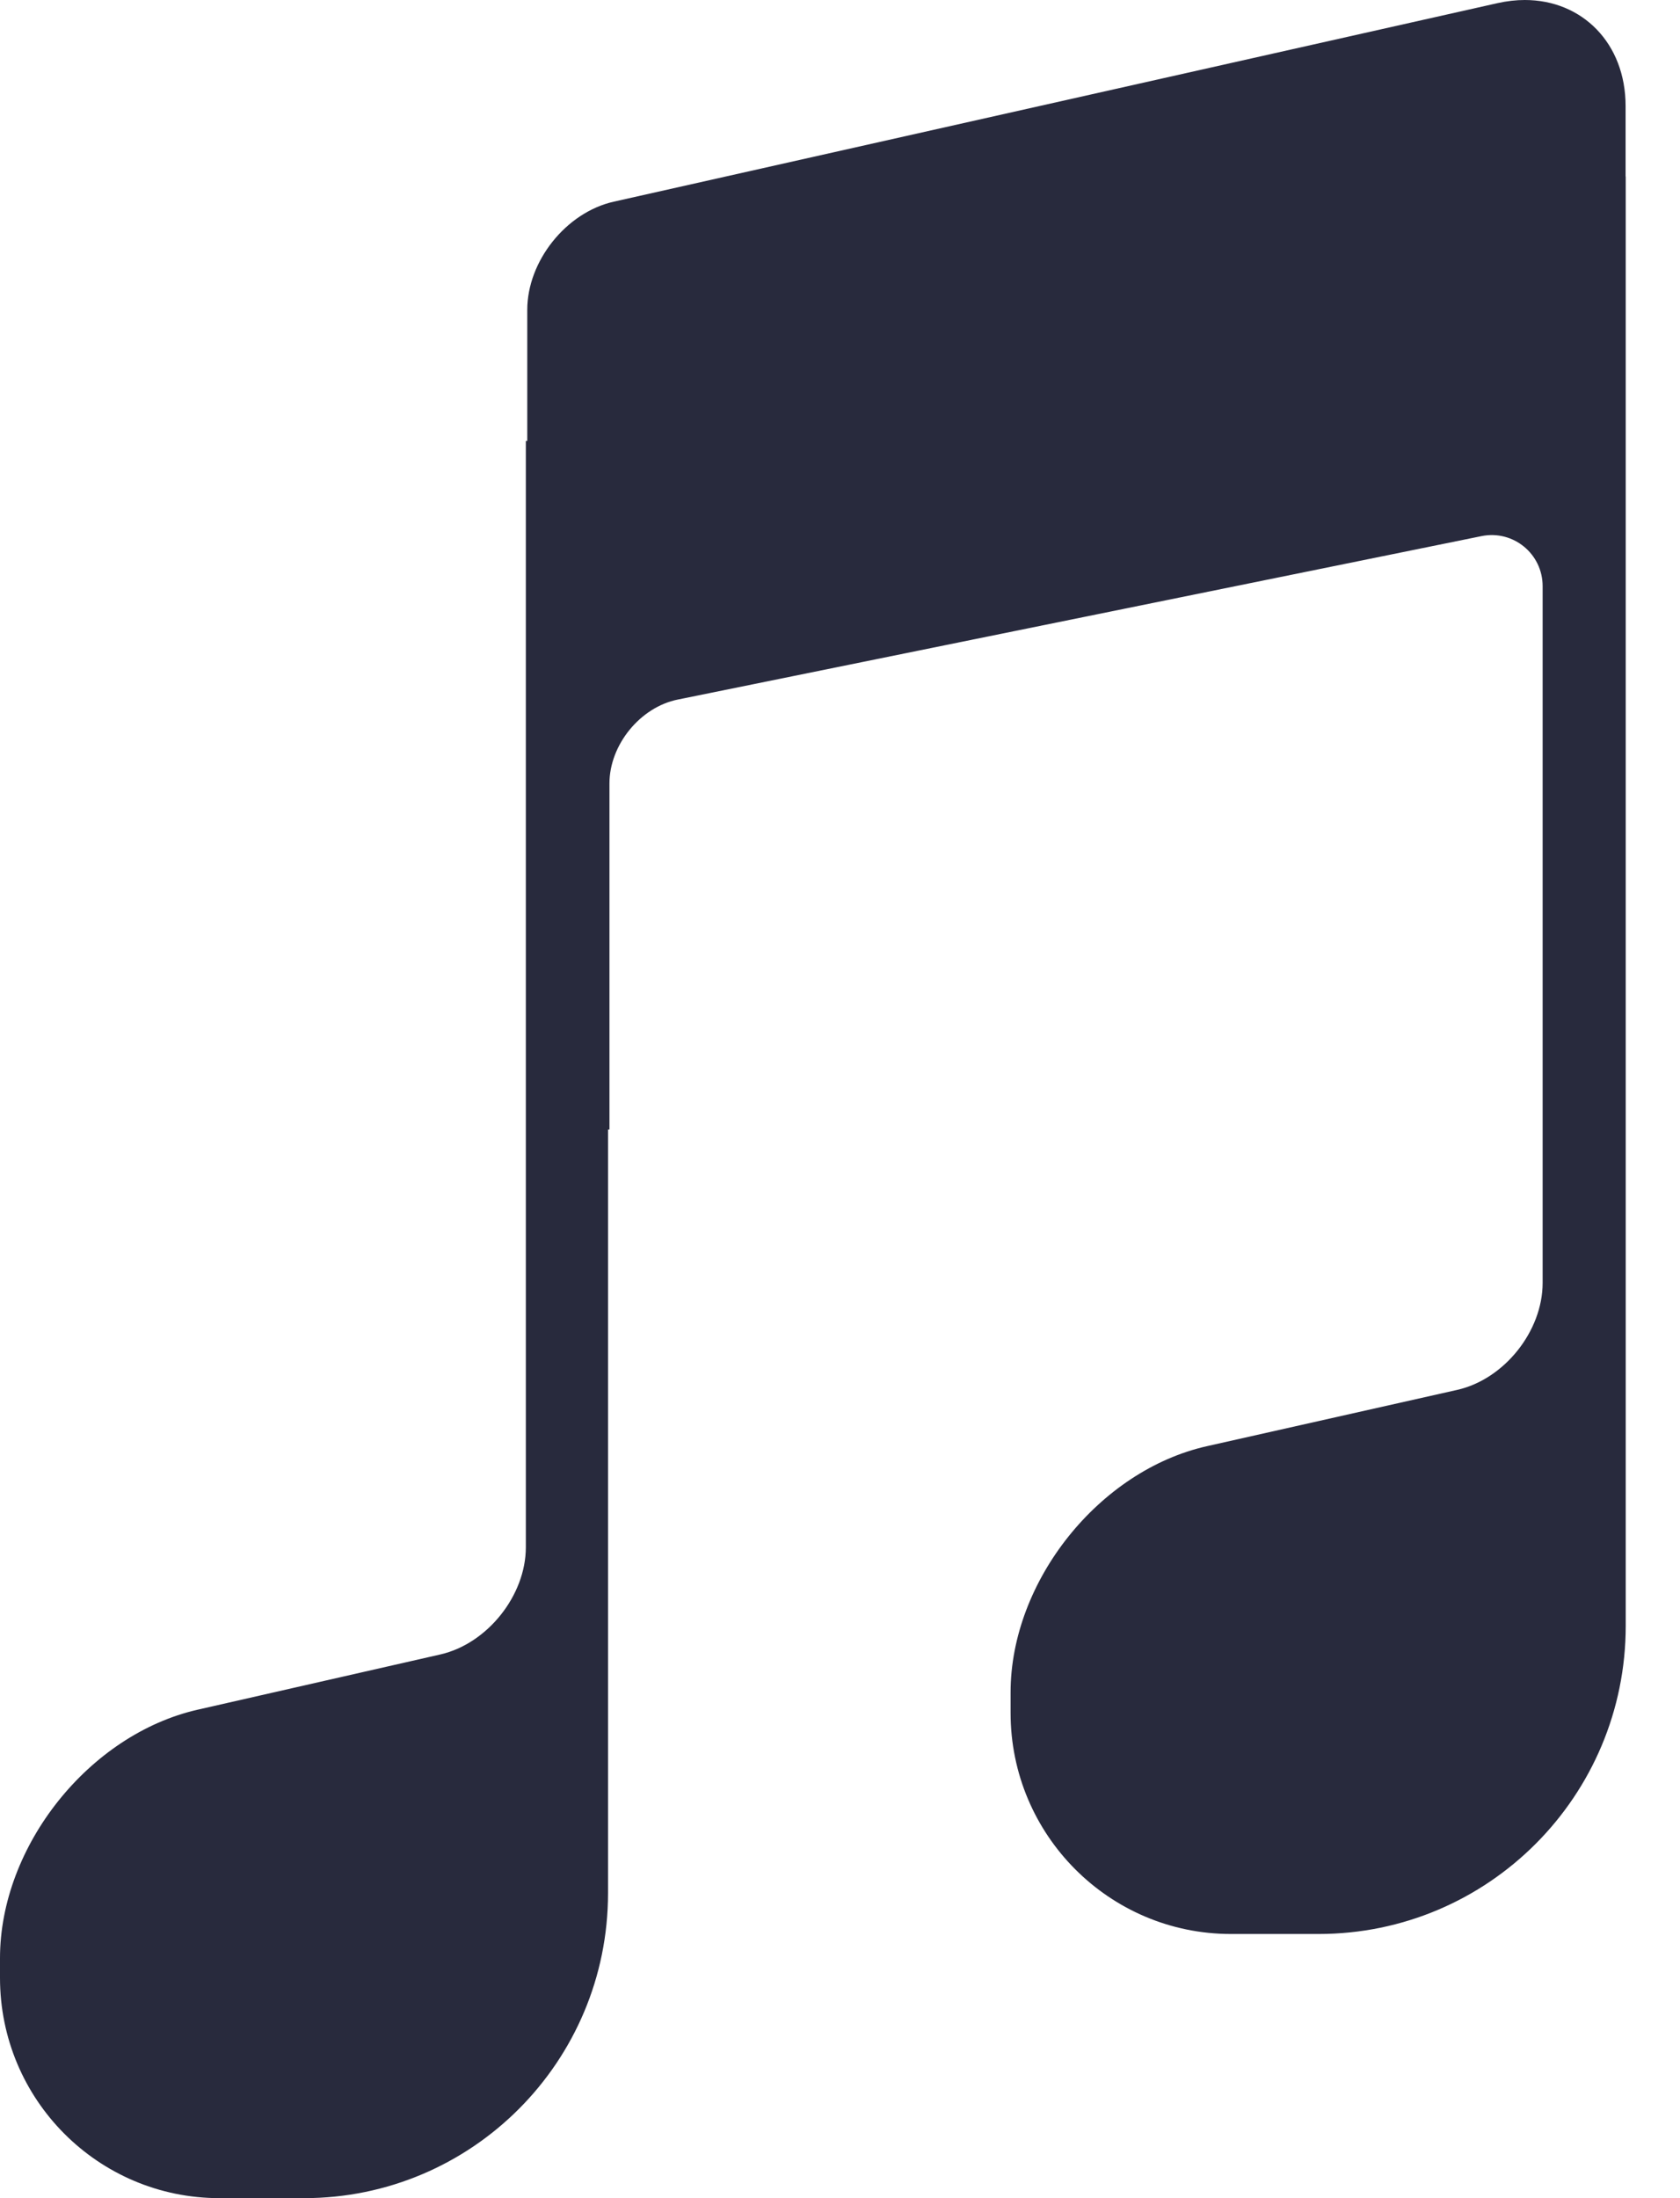 <?xml version="1.0" encoding="UTF-8"?>
<svg width="13px" height="17px" viewBox="0 0 13 17" version="1.1" xmlns="http://www.w3.org/2000/svg" xmlns:xlink="http://www.w3.org/1999/xlink">
    <!-- Generator: Sketch 51 (57462) - http://www.bohemiancoding.com/sketch -->
    <title>Browse Icon</title>
    <desc>Created with Sketch.</desc>
    <defs></defs>
    <g id="New-website-tallius" stroke="none" stroke-width="1" fill="none" fill-rule="evenodd">
        <g id="15&quot;-MacBook-Copy-8" transform="translate(-307, -5839)">
x            <path d="M318.589,5839.024 L311.748,5840.56 C311.381,5840.643 311.08,5841.019 311.08,5841.397 L311.08,5842.41 L311.069,5842.41 L311.069,5850.966 C311.069,5851.339 310.771,5851.712 310.408,5851.795 L308.531,5852.222 C307.689,5852.413 307,5853.278 307,5854.144 L307,5854.296 C307,5855.238 307.76,5856 308.699,5856 L309.352,5856 C310.652,5856 311.705,5854.944 311.705,5853.641 L311.705,5847.735 L311.716,5847.735 L311.716,5847.132 L311.716,5845.059 C311.716,5844.761 311.954,5844.468 312.246,5844.41 L318.465,5843.146 C318.709,5843.097 318.937,5843.283 318.937,5843.533 L318.937,5848.922 C318.937,5849.295 318.64,5849.667 318.276,5849.749 L316.341,5850.184 C315.505,5850.371 314.82,5851.229 314.82,5852.089 L314.82,5852.247 C314.82,5853.191 315.584,5853.957 316.525,5853.957 L317.203,5853.957 C318.516,5853.957 319.58,5852.89 319.58,5851.574 L319.58,5840.365 L319.579,5840.365 L319.579,5839.82 C319.579,5839.334 319.243,5839 318.799,5839 C318.731,5839 318.661,5839.008 318.589,5839.024 L318.589,5839.024 Z" id="Browse-Icon" fill="#282A3D"></path>
        </g>
    </g>
</svg>